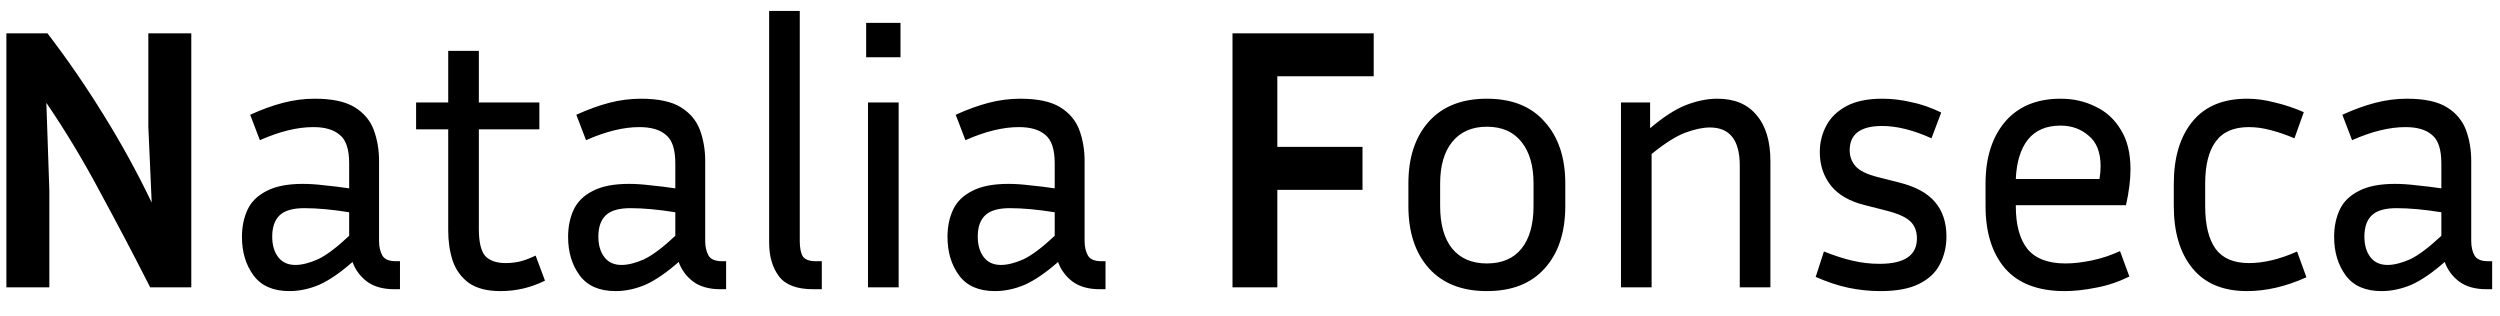 <svg width="87" height="11" viewBox="0 0 87 11" fill="none" xmlns="http://www.w3.org/2000/svg">
<path d="M0.222 10V1.16H1.652C2.337 2.053 2.987 2.997 3.602 3.994C4.217 4.982 4.776 6 5.279 7.049L5.162 4.41V1.16H6.657V10H5.227C4.672 8.908 4.096 7.812 3.498 6.711C2.909 5.602 2.28 4.557 1.613 3.578L1.717 6.62V10H0.222ZM13.724 10.065C13.325 10.065 13.005 9.974 12.762 9.792C12.528 9.61 12.363 9.385 12.268 9.116C11.843 9.489 11.458 9.753 11.111 9.909C10.764 10.056 10.418 10.13 10.071 10.13C9.508 10.13 9.092 9.948 8.823 9.584C8.554 9.22 8.42 8.774 8.42 8.245C8.42 7.89 8.485 7.573 8.615 7.296C8.745 7.019 8.966 6.802 9.278 6.646C9.59 6.481 10.01 6.399 10.539 6.399C10.773 6.399 11.029 6.416 11.306 6.451C11.583 6.477 11.865 6.512 12.151 6.555V5.684C12.151 5.199 12.043 4.869 11.826 4.696C11.618 4.514 11.31 4.423 10.903 4.423C10.348 4.423 9.729 4.575 9.044 4.878L8.706 3.994C9.105 3.812 9.486 3.673 9.85 3.578C10.214 3.483 10.582 3.435 10.955 3.435C11.562 3.435 12.025 3.535 12.346 3.734C12.667 3.933 12.888 4.198 13.009 4.527C13.13 4.856 13.191 5.216 13.191 5.606V8.388C13.191 8.587 13.23 8.756 13.308 8.895C13.386 9.025 13.542 9.09 13.776 9.09H13.919V10.065H13.724ZM9.473 8.232C9.473 8.527 9.542 8.765 9.681 8.947C9.82 9.129 10.019 9.22 10.279 9.22C10.504 9.22 10.764 9.155 11.059 9.025C11.354 8.886 11.718 8.613 12.151 8.206V7.387C11.562 7.292 11.042 7.244 10.591 7.244C10.192 7.244 9.906 7.326 9.733 7.491C9.56 7.656 9.473 7.903 9.473 8.232ZM18.965 9.766C18.48 10.009 17.964 10.13 17.418 10.13C16.95 10.13 16.582 10.035 16.313 9.844C16.053 9.653 15.867 9.398 15.754 9.077C15.65 8.756 15.598 8.401 15.598 8.011V4.501H14.48V3.565H15.598V1.771H16.664V3.565H18.77V4.501H16.664V7.972C16.664 8.423 16.738 8.735 16.885 8.908C17.041 9.073 17.279 9.155 17.6 9.155C17.756 9.155 17.916 9.138 18.081 9.103C18.255 9.06 18.441 8.99 18.64 8.895L18.965 9.766ZM25.074 10.065C24.675 10.065 24.354 9.974 24.112 9.792C23.878 9.61 23.713 9.385 23.618 9.116C23.193 9.489 22.807 9.753 22.461 9.909C22.114 10.056 21.767 10.13 21.421 10.13C20.857 10.13 20.441 9.948 20.173 9.584C19.904 9.22 19.77 8.774 19.77 8.245C19.77 7.89 19.835 7.573 19.965 7.296C20.095 7.019 20.316 6.802 20.628 6.646C20.94 6.481 21.36 6.399 21.889 6.399C22.123 6.399 22.378 6.416 22.656 6.451C22.933 6.477 23.215 6.512 23.501 6.555V5.684C23.501 5.199 23.392 4.869 23.176 4.696C22.968 4.514 22.66 4.423 22.253 4.423C21.698 4.423 21.078 4.575 20.394 4.878L20.056 3.994C20.454 3.812 20.836 3.673 21.2 3.578C21.564 3.483 21.932 3.435 22.305 3.435C22.911 3.435 23.375 3.535 23.696 3.734C24.016 3.933 24.237 4.198 24.359 4.527C24.48 4.856 24.541 5.216 24.541 5.606V8.388C24.541 8.587 24.58 8.756 24.658 8.895C24.736 9.025 24.892 9.09 25.126 9.09H25.269V10.065H25.074ZM20.823 8.232C20.823 8.527 20.892 8.765 21.031 8.947C21.169 9.129 21.369 9.22 21.629 9.22C21.854 9.22 22.114 9.155 22.409 9.025C22.703 8.886 23.067 8.613 23.501 8.206V7.387C22.911 7.292 22.391 7.244 21.941 7.244C21.542 7.244 21.256 7.326 21.083 7.491C20.909 7.656 20.823 7.903 20.823 8.232ZM26.766 8.44V0.38H27.832V8.388C27.832 8.622 27.866 8.8 27.936 8.921C28.014 9.034 28.165 9.09 28.391 9.09H28.599V10.065H28.3C27.728 10.065 27.329 9.913 27.104 9.61C26.878 9.307 26.766 8.917 26.766 8.44ZM31.337 1.992H30.142V0.796H31.337V1.992ZM31.273 10H30.206V3.565H31.273V10ZM38.277 10.065C37.878 10.065 37.557 9.974 37.315 9.792C37.081 9.61 36.916 9.385 36.821 9.116C36.396 9.489 36.01 9.753 35.664 9.909C35.317 10.056 34.97 10.13 34.624 10.13C34.06 10.13 33.644 9.948 33.376 9.584C33.107 9.22 32.973 8.774 32.973 8.245C32.973 7.89 33.038 7.573 33.168 7.296C33.298 7.019 33.519 6.802 33.831 6.646C34.143 6.481 34.563 6.399 35.092 6.399C35.326 6.399 35.581 6.416 35.859 6.451C36.136 6.477 36.418 6.512 36.704 6.555V5.684C36.704 5.199 36.595 4.869 36.379 4.696C36.171 4.514 35.863 4.423 35.456 4.423C34.901 4.423 34.281 4.575 33.597 4.878L33.259 3.994C33.657 3.812 34.039 3.673 34.403 3.578C34.767 3.483 35.135 3.435 35.508 3.435C36.114 3.435 36.578 3.535 36.899 3.734C37.219 3.933 37.44 4.198 37.562 4.527C37.683 4.856 37.744 5.216 37.744 5.606V8.388C37.744 8.587 37.783 8.756 37.861 8.895C37.939 9.025 38.095 9.09 38.329 9.09H38.472V10.065H38.277ZM34.026 8.232C34.026 8.527 34.095 8.765 34.234 8.947C34.372 9.129 34.572 9.22 34.832 9.22C35.057 9.22 35.317 9.155 35.612 9.025C35.906 8.886 36.27 8.613 36.704 8.206V7.387C36.114 7.292 35.594 7.244 35.144 7.244C34.745 7.244 34.459 7.326 34.286 7.491C34.112 7.656 34.026 7.903 34.026 8.232ZM47.415 6.607H44.451V10H42.891V1.16H47.805V2.655H44.451V5.112H47.415V6.607ZM54.472 6.386V7.166C54.472 8.085 54.234 8.808 53.757 9.337C53.289 9.866 52.618 10.13 51.742 10.13C50.876 10.13 50.204 9.866 49.727 9.337C49.251 8.808 49.012 8.085 49.012 7.166V6.386C49.012 5.485 49.246 4.77 49.714 4.241C50.191 3.704 50.867 3.435 51.742 3.435C52.618 3.435 53.289 3.704 53.757 4.241C54.234 4.77 54.472 5.485 54.472 6.386ZM53.367 6.386C53.367 5.771 53.229 5.29 52.951 4.943C52.674 4.588 52.271 4.41 51.742 4.41C51.222 4.41 50.819 4.588 50.533 4.943C50.256 5.29 50.117 5.771 50.117 6.386V7.166C50.117 7.807 50.256 8.301 50.533 8.648C50.819 8.995 51.222 9.168 51.742 9.168C52.271 9.168 52.674 8.995 52.951 8.648C53.229 8.301 53.367 7.807 53.367 7.166V6.386ZM59.504 4.436C59.261 4.436 58.975 4.497 58.646 4.618C58.325 4.739 57.935 4.986 57.476 5.359V10H56.41V3.565H57.424V4.462C57.883 4.072 58.299 3.803 58.672 3.656C59.053 3.509 59.417 3.435 59.764 3.435C60.362 3.435 60.817 3.626 61.129 4.007C61.449 4.38 61.61 4.913 61.61 5.606V10H60.544V5.762C60.544 4.878 60.197 4.436 59.504 4.436ZM65.409 9.181C66.276 9.181 66.709 8.886 66.709 8.297C66.709 8.046 66.631 7.846 66.475 7.699C66.319 7.552 66.033 7.426 65.617 7.322L64.902 7.14C64.374 7.01 63.979 6.785 63.719 6.464C63.459 6.135 63.329 5.745 63.329 5.294C63.329 4.965 63.403 4.661 63.55 4.384C63.698 4.098 63.932 3.868 64.252 3.695C64.573 3.522 64.989 3.435 65.5 3.435C65.83 3.435 66.163 3.474 66.501 3.552C66.848 3.621 67.199 3.743 67.554 3.916L67.216 4.813C66.584 4.527 66.012 4.384 65.5 4.384C64.746 4.384 64.369 4.666 64.369 5.229C64.369 5.446 64.439 5.632 64.577 5.788C64.716 5.944 64.976 6.07 65.357 6.165L66.072 6.347C66.644 6.486 67.065 6.711 67.333 7.023C67.602 7.335 67.736 7.738 67.736 8.232C67.736 8.587 67.658 8.912 67.502 9.207C67.355 9.493 67.112 9.718 66.774 9.883C66.445 10.048 65.999 10.13 65.435 10.13C65.063 10.13 64.69 10.091 64.317 10.013C63.953 9.935 63.576 9.809 63.186 9.636L63.472 8.752C63.845 8.899 64.183 9.008 64.486 9.077C64.79 9.146 65.097 9.181 65.409 9.181ZM74.102 9.623C73.712 9.814 73.322 9.944 72.932 10.013C72.542 10.091 72.182 10.13 71.853 10.13C70.926 10.13 70.232 9.866 69.773 9.337C69.322 8.808 69.097 8.085 69.097 7.166V6.386C69.097 5.493 69.322 4.778 69.773 4.241C70.232 3.704 70.878 3.435 71.71 3.435C72.152 3.435 72.555 3.526 72.919 3.708C73.292 3.881 73.586 4.15 73.803 4.514C74.028 4.869 74.141 5.329 74.141 5.892C74.141 6.256 74.089 6.672 73.985 7.14H70.15V7.166C70.15 7.825 70.284 8.323 70.553 8.661C70.83 8.999 71.272 9.168 71.879 9.168C72.156 9.168 72.46 9.133 72.789 9.064C73.127 8.995 73.456 8.886 73.777 8.739L74.102 9.623ZM71.71 4.371C71.207 4.371 70.826 4.536 70.566 4.865C70.315 5.186 70.176 5.641 70.15 6.23H73.062C73.088 6.074 73.101 5.927 73.101 5.788C73.101 5.303 72.962 4.947 72.685 4.722C72.416 4.488 72.091 4.371 71.71 4.371ZM76.74 6.399V7.166C76.74 7.825 76.861 8.323 77.104 8.661C77.347 8.99 77.732 9.155 78.261 9.155C78.781 9.155 79.34 9.021 79.938 8.752L80.263 9.649C79.552 9.97 78.863 10.13 78.196 10.13C77.364 10.13 76.731 9.866 76.298 9.337C75.865 8.808 75.648 8.085 75.648 7.166V6.399C75.648 5.48 75.865 4.757 76.298 4.228C76.731 3.699 77.364 3.435 78.196 3.435C78.508 3.435 78.829 3.478 79.158 3.565C79.496 3.643 79.834 3.756 80.172 3.903L79.847 4.813C79.561 4.692 79.284 4.596 79.015 4.527C78.755 4.458 78.504 4.423 78.261 4.423C77.732 4.423 77.347 4.592 77.104 4.93C76.861 5.259 76.74 5.749 76.74 6.399ZM86.532 10.065C86.133 10.065 85.812 9.974 85.57 9.792C85.336 9.61 85.171 9.385 85.076 9.116C84.651 9.489 84.265 9.753 83.919 9.909C83.572 10.056 83.225 10.13 82.879 10.13C82.315 10.13 81.899 9.948 81.631 9.584C81.362 9.22 81.228 8.774 81.228 8.245C81.228 7.89 81.293 7.573 81.423 7.296C81.553 7.019 81.774 6.802 82.086 6.646C82.398 6.481 82.818 6.399 83.347 6.399C83.581 6.399 83.836 6.416 84.114 6.451C84.391 6.477 84.673 6.512 84.959 6.555V5.684C84.959 5.199 84.85 4.869 84.634 4.696C84.426 4.514 84.118 4.423 83.711 4.423C83.156 4.423 82.536 4.575 81.852 4.878L81.514 3.994C81.912 3.812 82.294 3.673 82.658 3.578C83.022 3.483 83.39 3.435 83.763 3.435C84.369 3.435 84.833 3.535 85.154 3.734C85.474 3.933 85.695 4.198 85.817 4.527C85.938 4.856 85.999 5.216 85.999 5.606V8.388C85.999 8.587 86.038 8.756 86.116 8.895C86.194 9.025 86.35 9.09 86.584 9.09H86.727V10.065H86.532ZM82.281 8.232C82.281 8.527 82.35 8.765 82.489 8.947C82.627 9.129 82.827 9.22 83.087 9.22C83.312 9.22 83.572 9.155 83.867 9.025C84.161 8.886 84.525 8.613 84.959 8.206V7.387C84.369 7.292 83.849 7.244 83.399 7.244C83 7.244 82.714 7.326 82.541 7.491C82.367 7.656 82.281 7.903 82.281 8.232Z" fill="black"/>
</svg>

